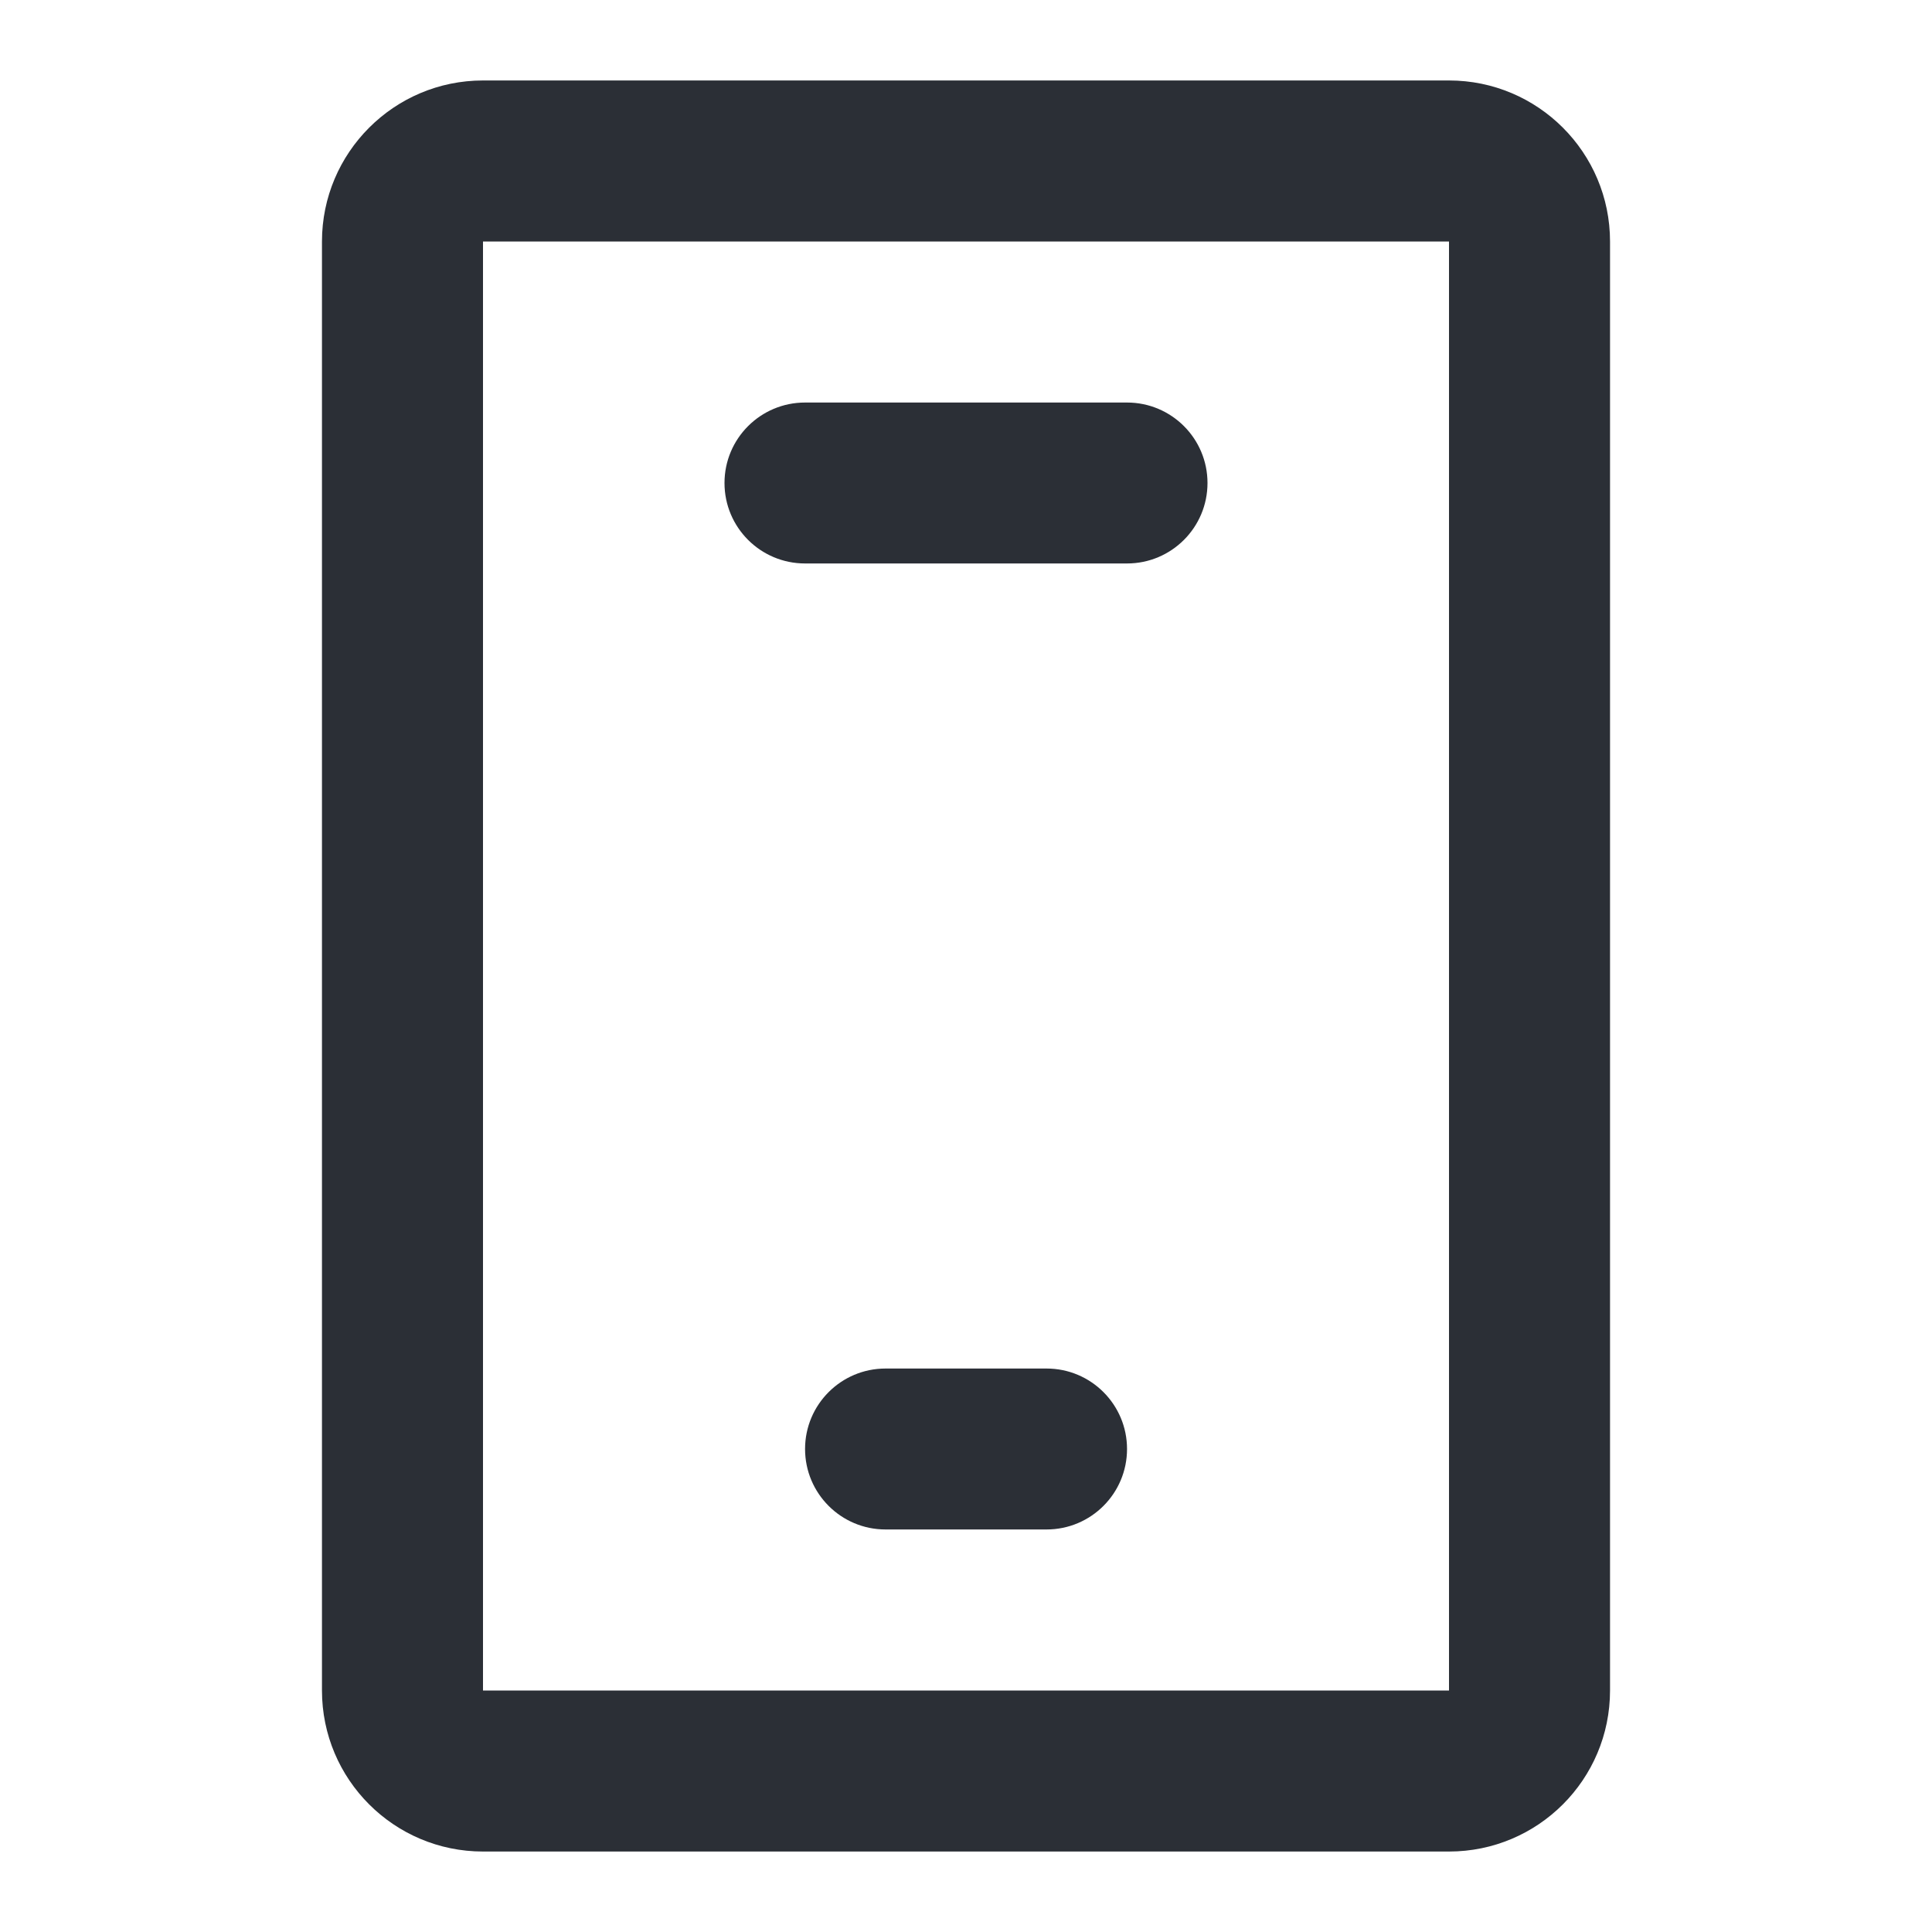 <svg width="20" height="20" viewBox="0 0 20 20" fill="none" xmlns="http://www.w3.org/2000/svg">
<path d="M7.5 5C7.5 4.54 7.873 4.167 8.334 4.167H11.667C12.127 4.167 12.5 4.54 12.5 5C12.5 5.46 12.127 5.833 11.667 5.833H8.334C7.873 5.833 7.5 5.46 7.5 5Z" fill="#2B2F36"/>
<path d="M9.167 14.167C8.707 14.167 8.334 14.54 8.334 15C8.334 15.46 8.707 15.833 9.167 15.833H10.834C11.294 15.833 11.667 15.46 11.667 15C11.667 14.54 11.294 14.167 10.834 14.167H9.167Z" fill="#2B2F36"/>
<path d="M5 0.833C4.08 0.833 3.333 1.58 3.333 2.5V17.5C3.333 18.421 4.08 19.167 5 19.167H15C15.921 19.167 16.667 18.421 16.667 17.5V2.5C16.667 1.58 15.921 0.833 15 0.833H5ZM15 2.5V17.5H5V2.5H15Z" fill="#2B2F36"/>
</svg>
